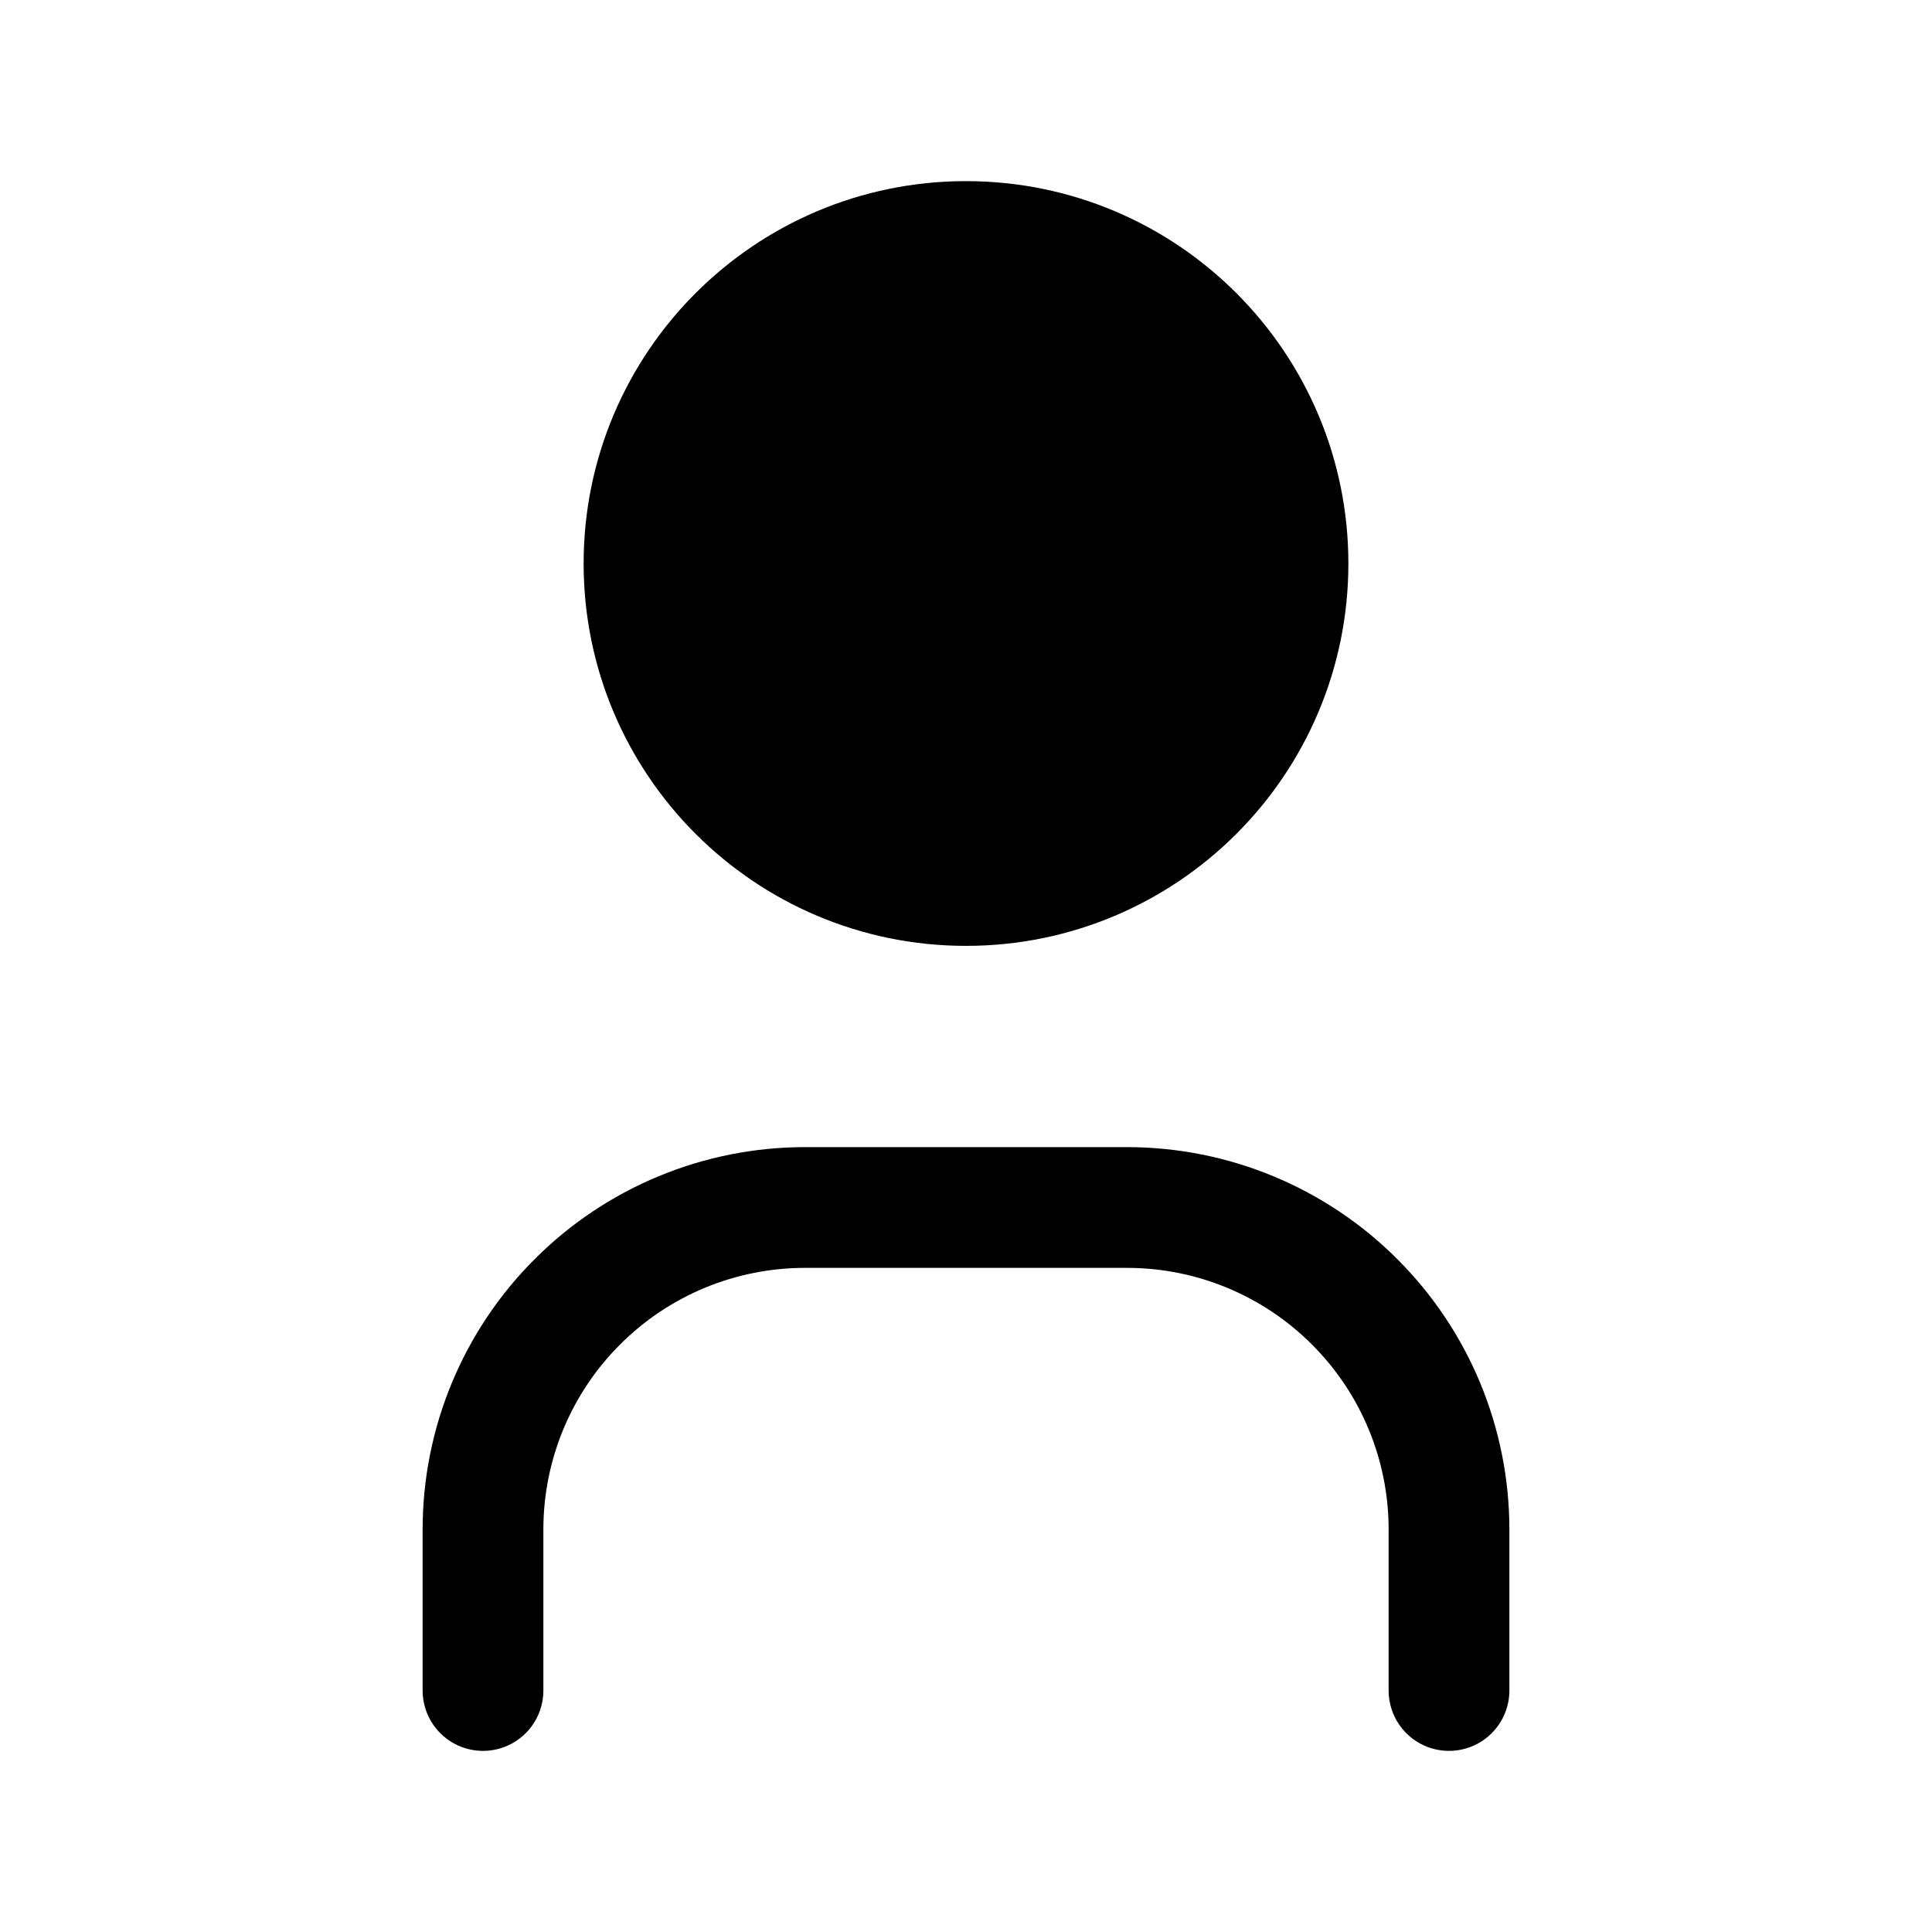 <svg xmlns="http://www.w3.org/2000/svg" xmlns:xlink="http://www.w3.org/1999/xlink" width="100%" height="100%"
    viewBox="0 0 24 24" fill="none">
    <path fill="currentColor"
        d="M12 3C9.791 3 8 4.791 8 7C8 9.209 9.791 11 12 11C14.209 11 16 9.209 16 7C16 4.791 14.209 3 12 3">
    </path>
    <path stroke="currentColor" stroke-width="1.5" stroke-linejoin="round" stroke-linecap="round"
        d="M6 21L6 19C6 17.939 6.421 16.922 7.172 16.172C7.922 15.421 8.939 15 10 15L14 15C15.061 15 16.078 15.421 16.828 16.172C17.579 16.922 18 17.939 18 19L18 21M16 7C16 4.791 14.209 3 12 3C9.791 3 8 4.791 8 7C8 9.209 9.791 11 12 11C14.209 11 16 9.209 16 7Z">
    </path>
</svg>